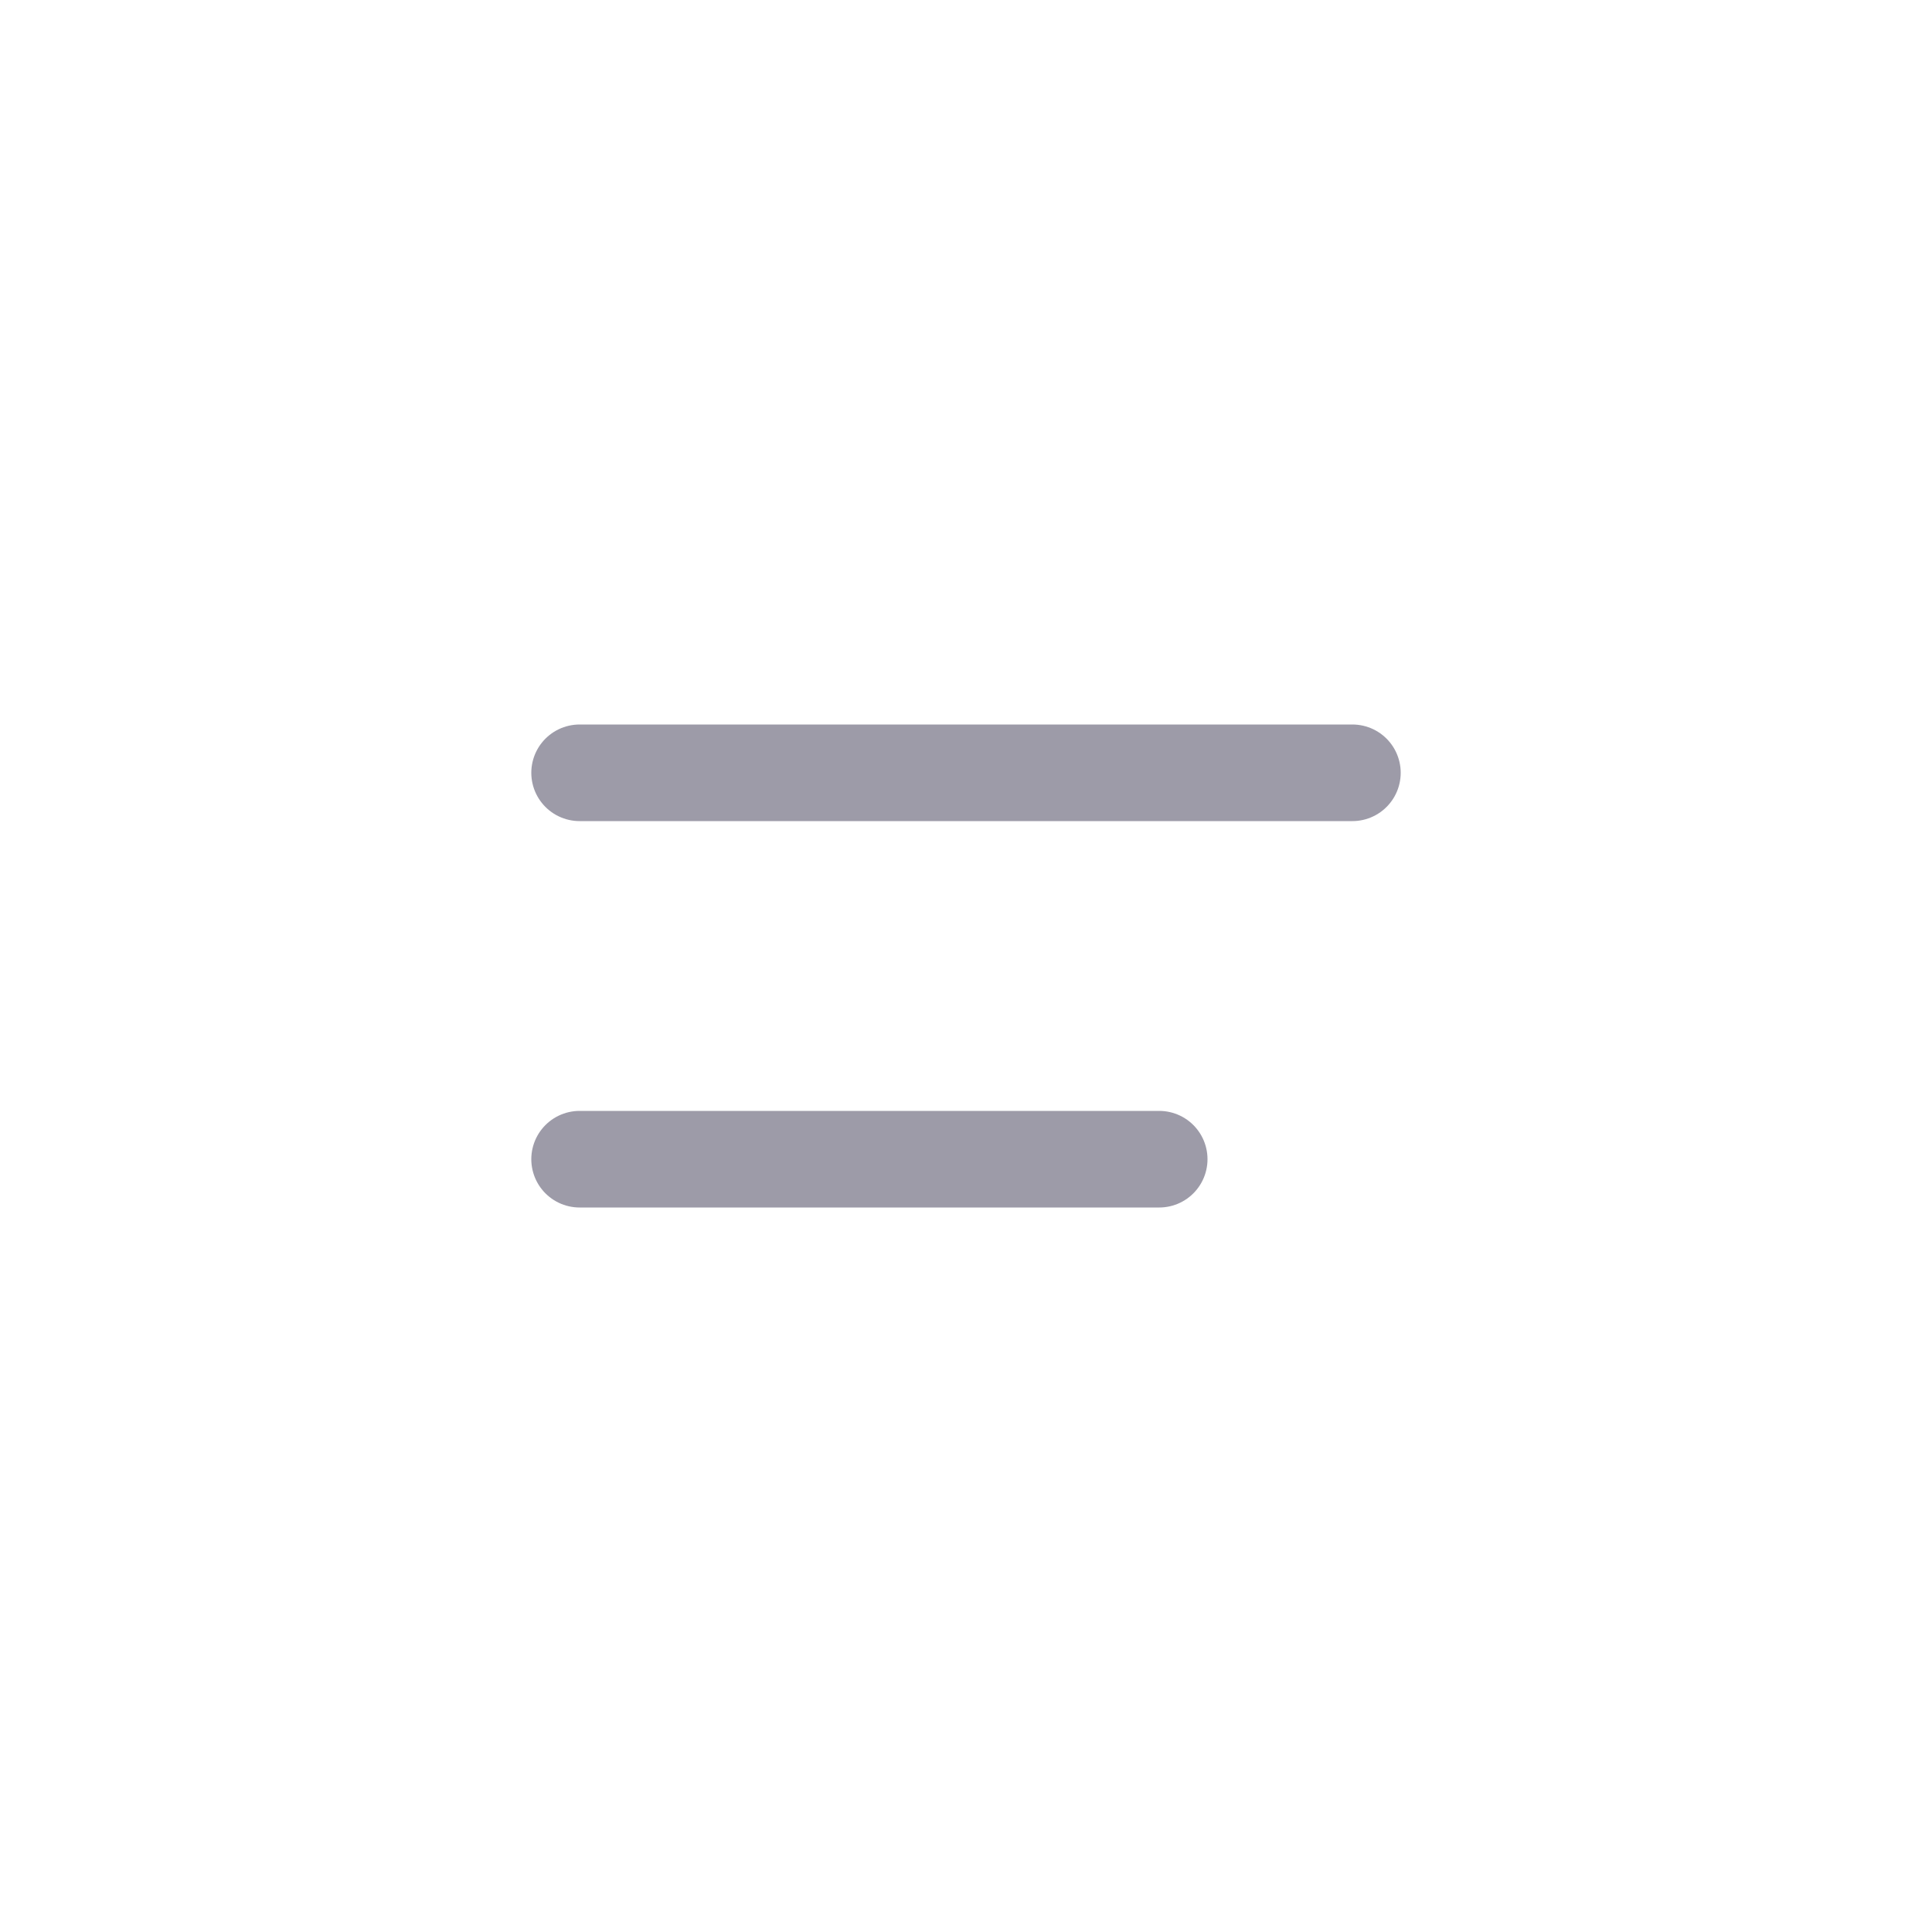 <svg width="40" height="40" viewBox="0 0 40 40" fill="none" xmlns="http://www.w3.org/2000/svg">
<path d="M12 24H24" stroke="#9D9BA8" stroke-width="2" stroke-linecap="round" stroke-linejoin="round"/>
<path d="M12 16H28" stroke="#9D9BA8" stroke-width="2" stroke-linecap="round" stroke-linejoin="round"/>
</svg>
